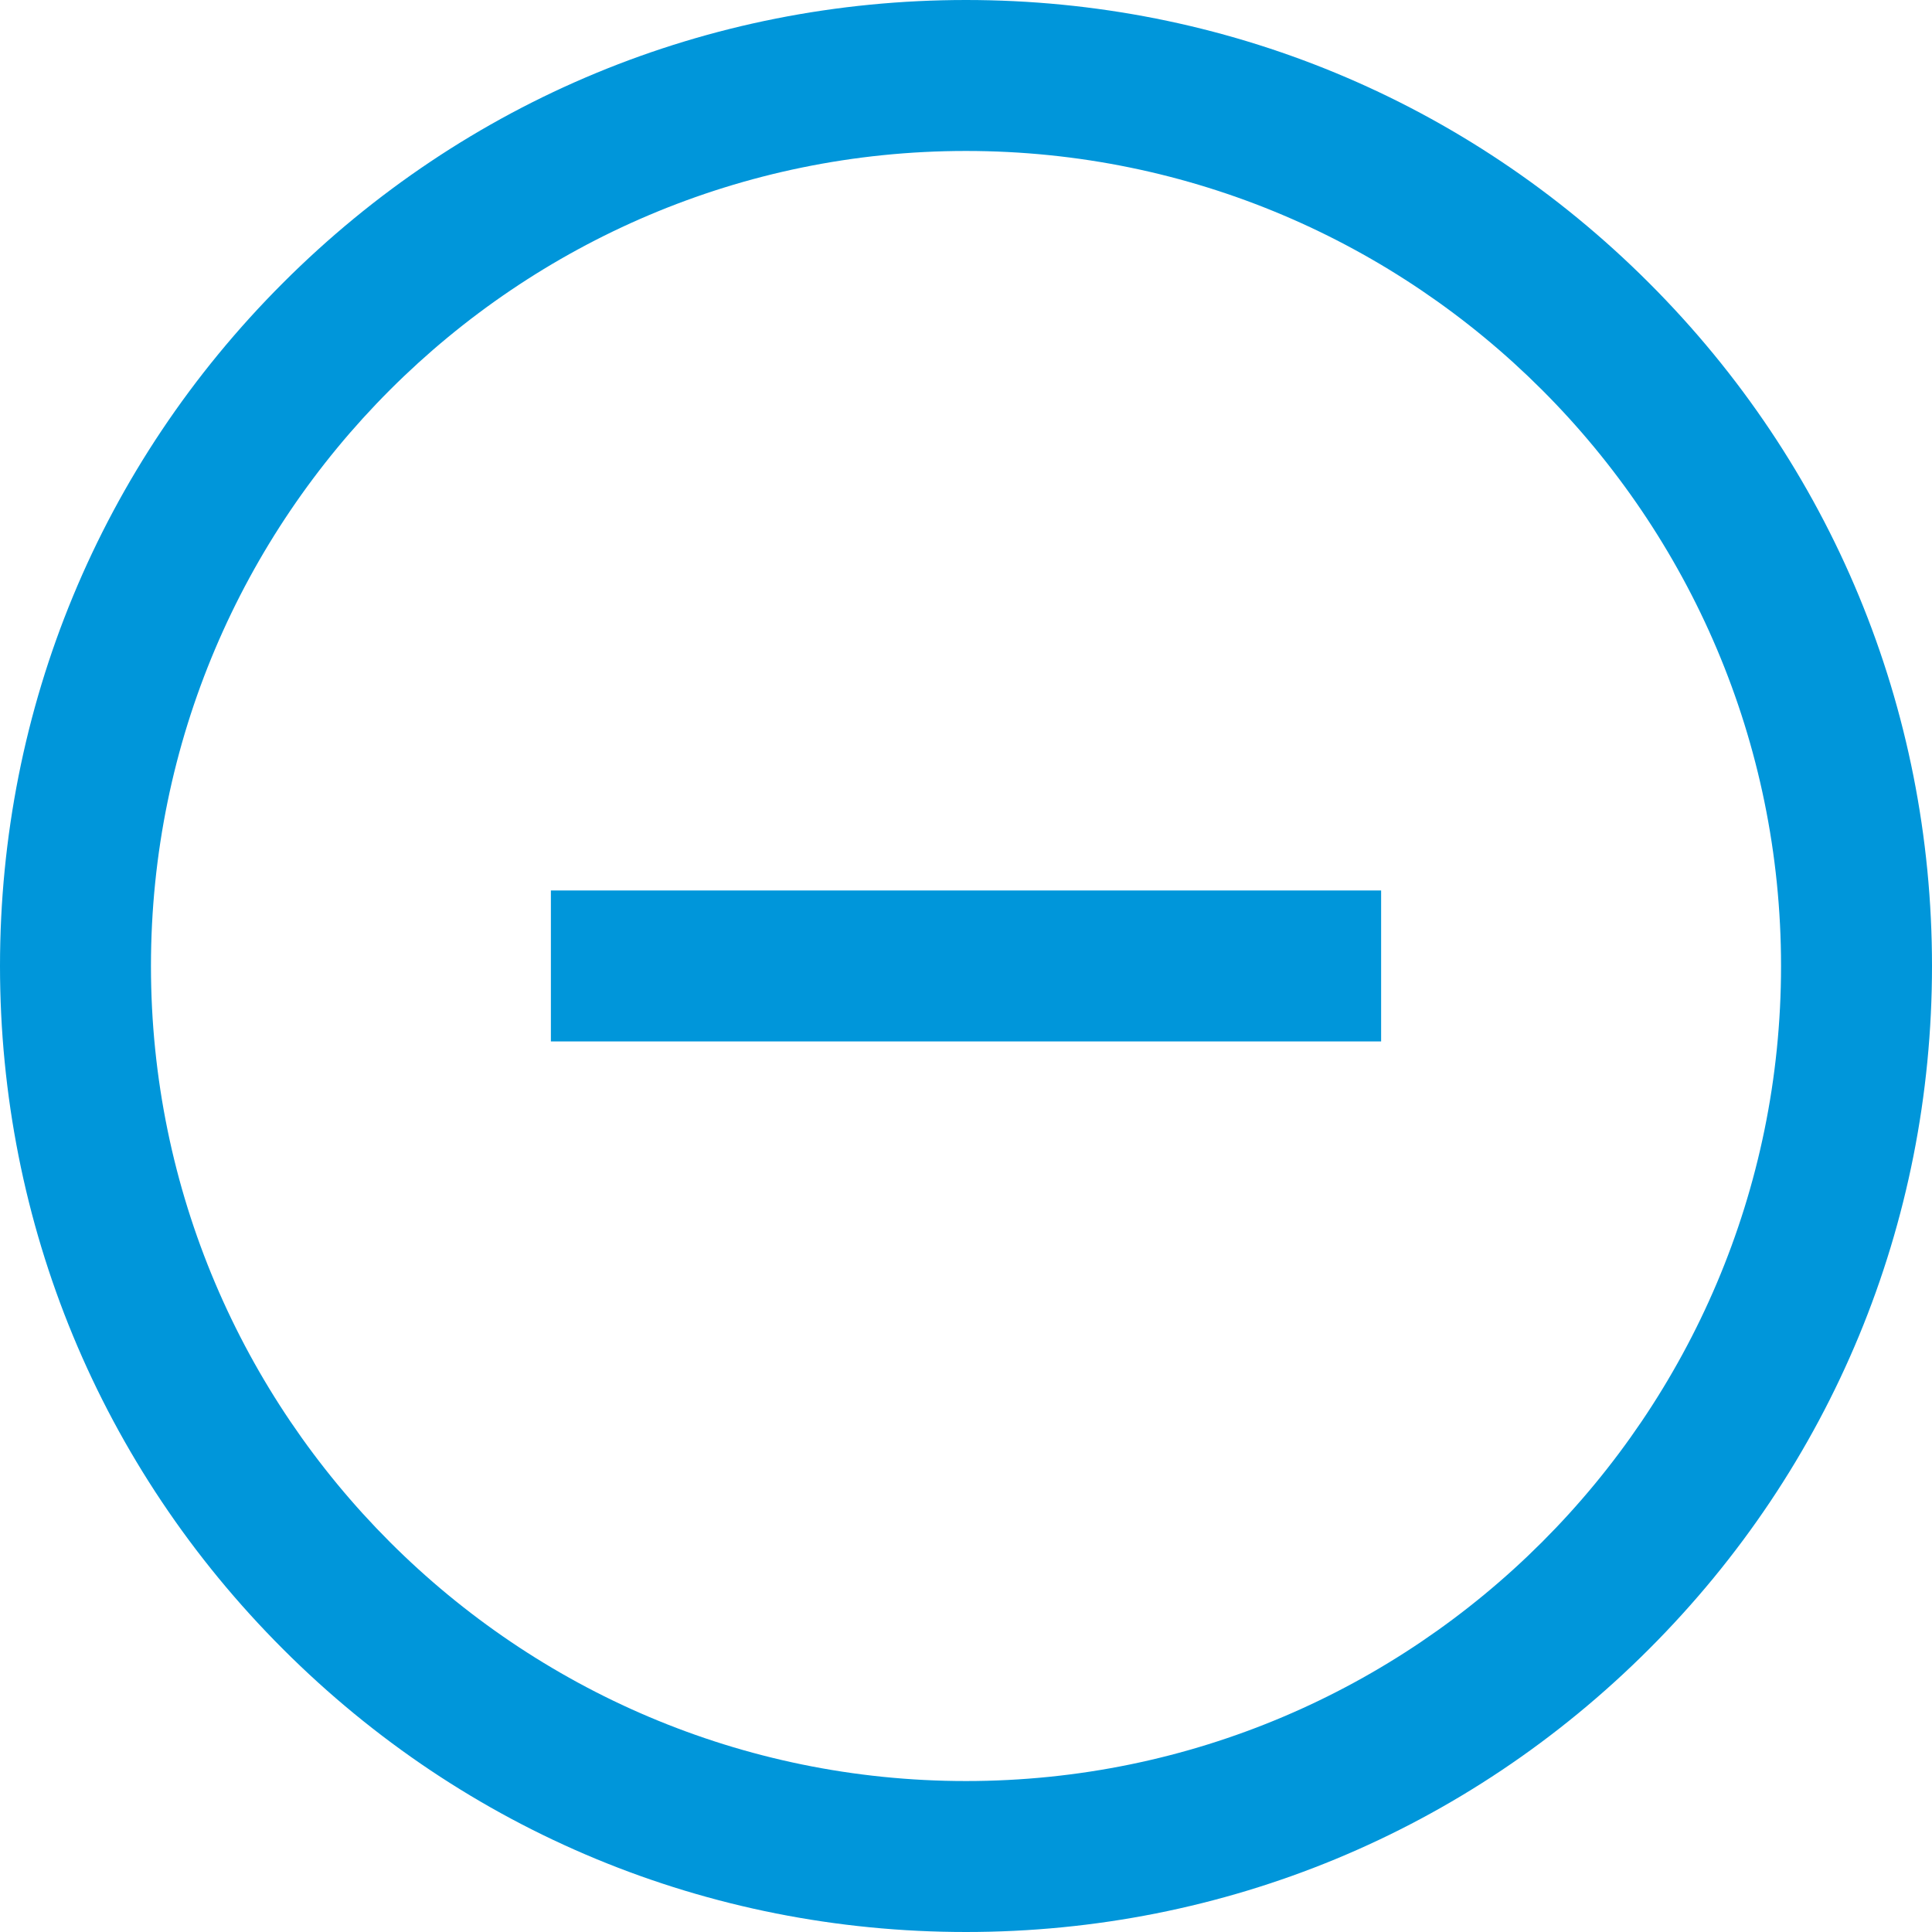 <?xml version="1.0" encoding="UTF-8"?>
<svg width="22px" height="22px" viewBox="0 0 22 22" version="1.1" xmlns="http://www.w3.org/2000/svg" xmlns:xlink="http://www.w3.org/1999/xlink">
    <!-- Generator: Sketch 63.1 (92452) - https://sketch.com -->
    <title>plus</title>
    <desc>Created with Sketch.</desc>
    <g id="Page-1" stroke="none" stroke-width="1" fill="none" fill-rule="evenodd">
        <g id="1.3" transform="translate(-1060, -737)" fill="#0096DA" fill-rule="nonzero">
            <g id="plus" transform="translate(1060, 737)">
                <path d="M18.778,3.222 C16.701,1.144 13.938,0 11,0 C8.062,0 5.299,1.144 3.222,3.222 C1.144,5.299 -1.22124533e-15,8.062 -1.22124533e-15,11 C-1.22124533e-15,13.938 1.144,16.701 3.222,18.778 C5.299,20.856 8.062,22 11,22 C13.938,22 16.701,20.856 18.778,18.778 C20.856,16.701 22,13.938 22,11 C22,8.062 20.856,5.299 18.778,3.222 Z M11,20.281 C5.882,20.281 1.719,16.118 1.719,11 C1.719,5.882 5.882,1.719 11,1.719 C16.118,1.719 20.281,5.882 20.281,11 C20.281,16.118 16.118,20.281 11,20.281 Z M15.727,10.14 L15.727,11.859 L6.273,11.859 L6.273,10.14 L15.727,10.14 Z" id="Shape"></path>
            </g>
        </g>
    </g>
</svg>